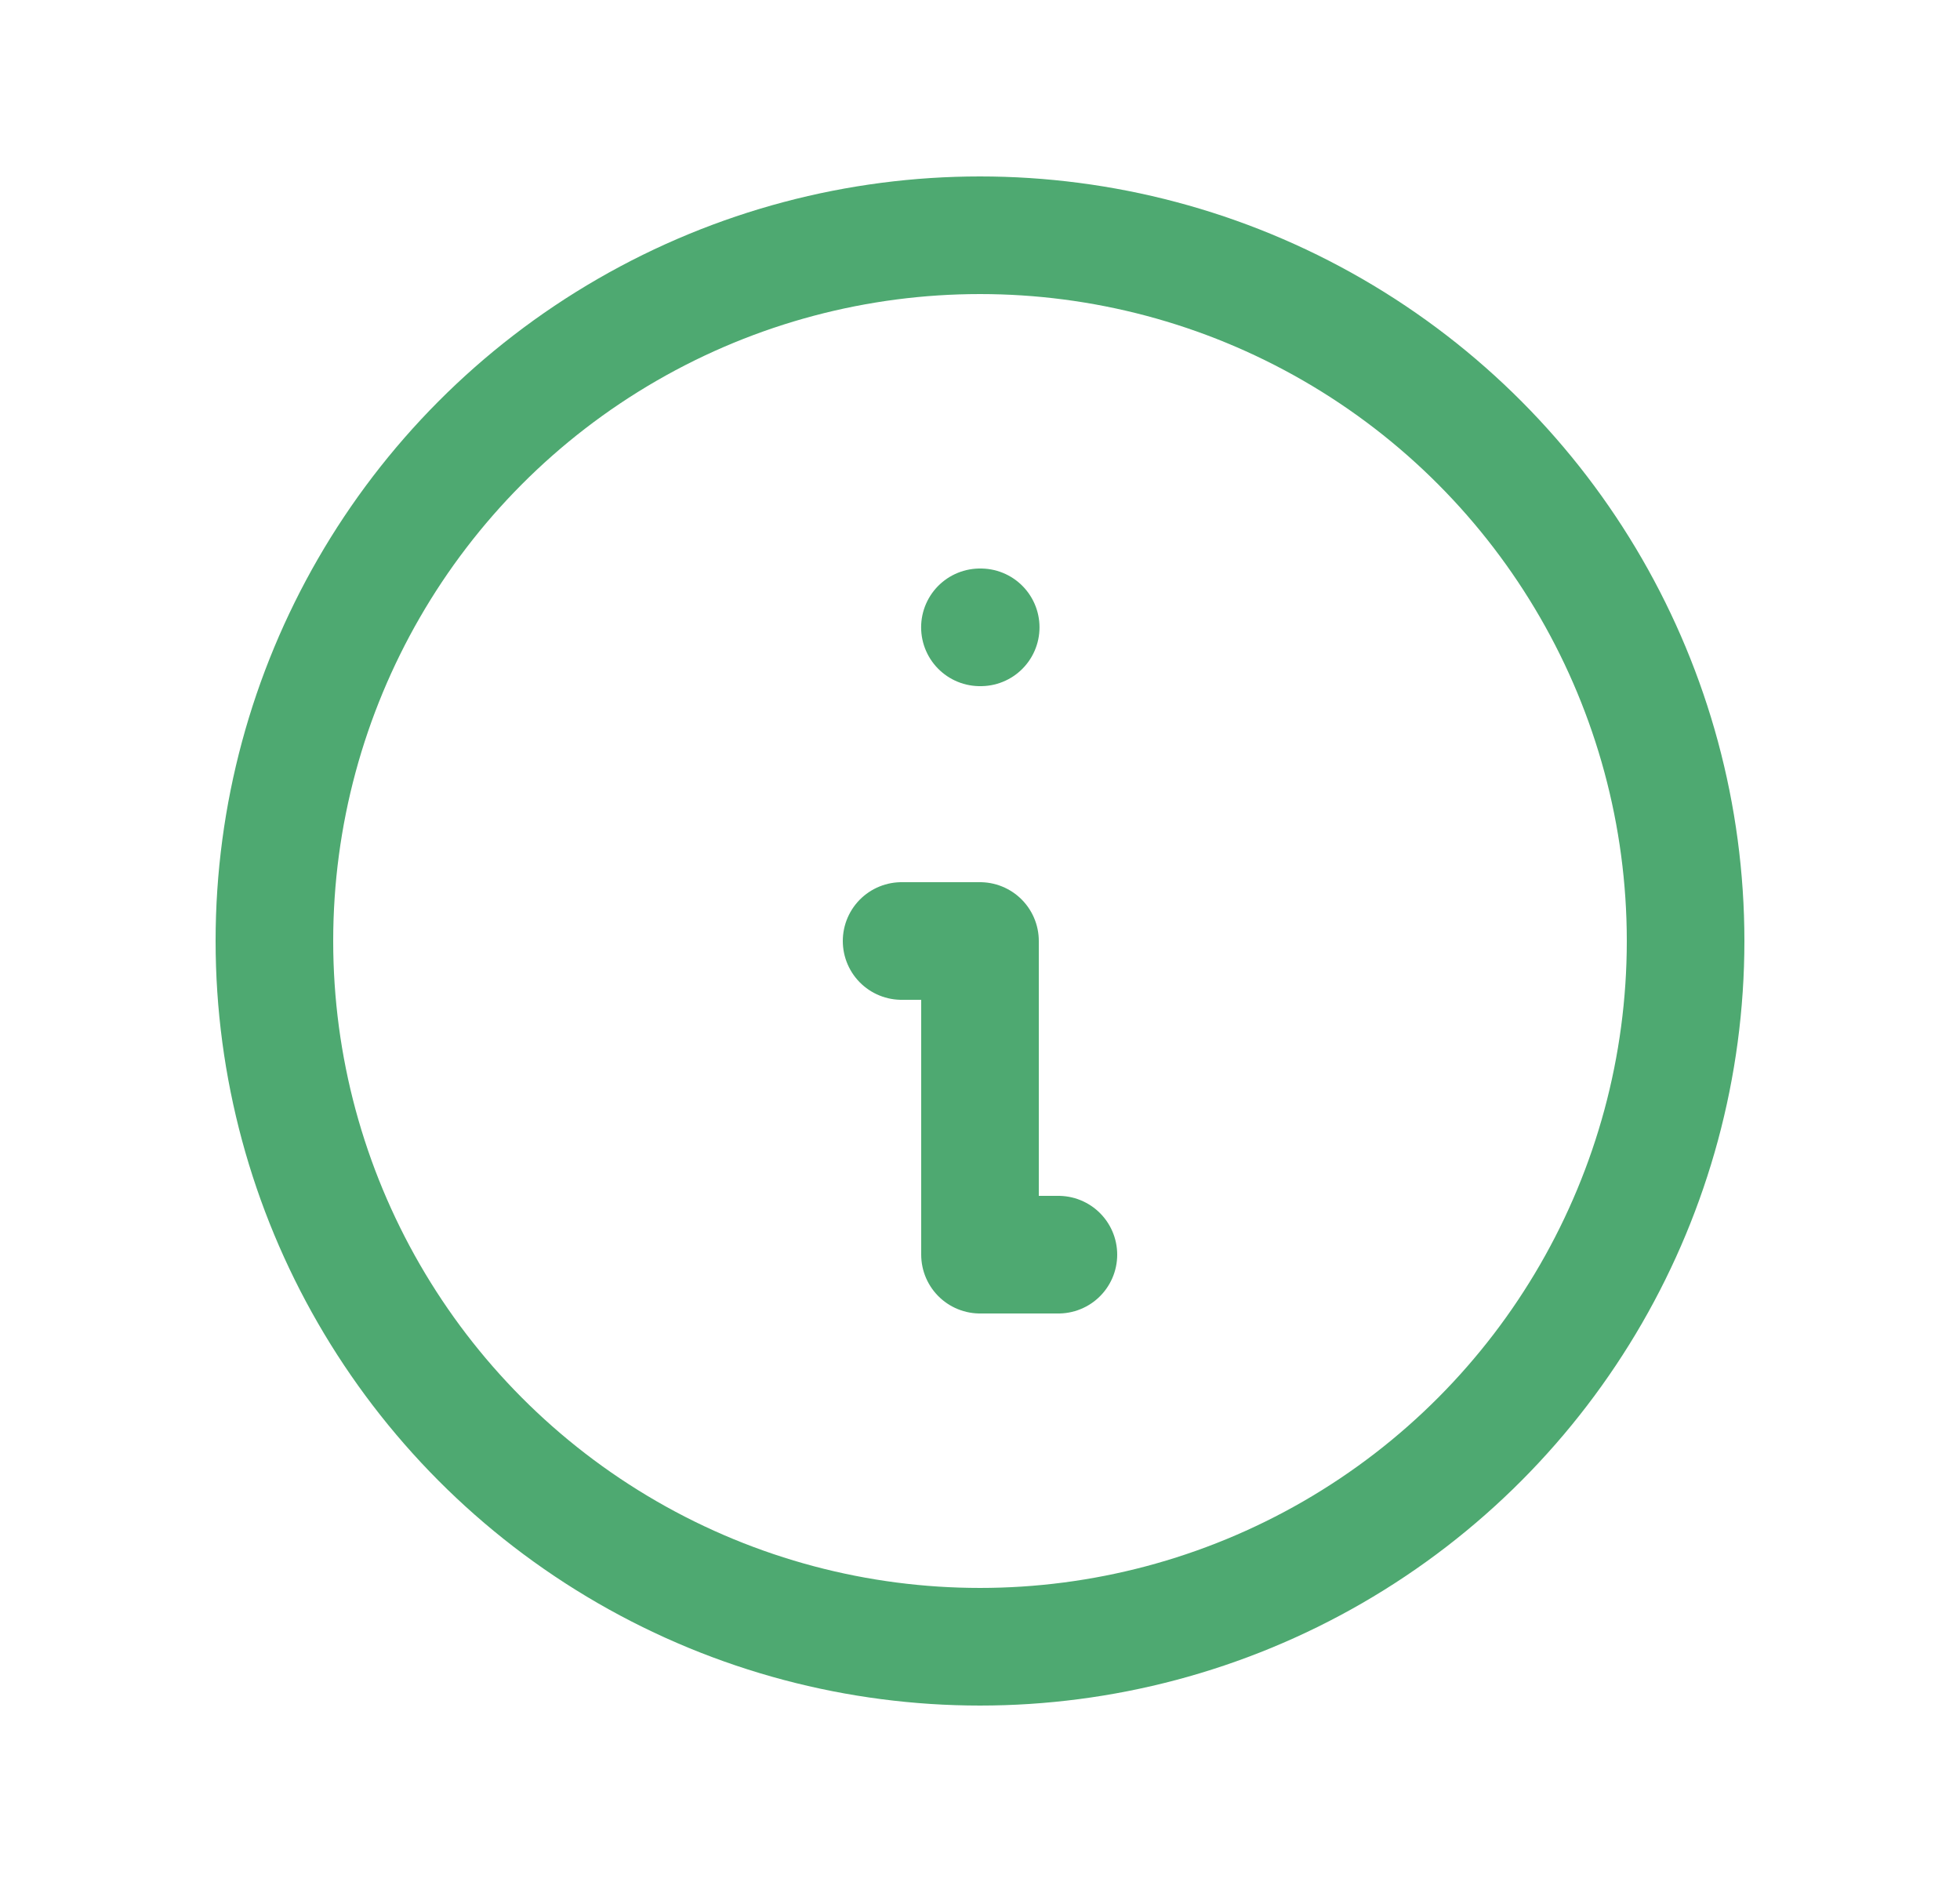 <svg width="25" height="24" viewBox="0 0 25 24" fill="none" xmlns="http://www.w3.org/2000/svg">
<circle cx="12.5" cy="12" r="9" stroke="#4EA971" stroke-width="1.5" stroke-linecap="round" stroke-linejoin="round"/>
<path d="M12.499 8H12.509" stroke="#4EA971" stroke-width="1.5" stroke-linecap="round" stroke-linejoin="round"/>
<path d="M11.5 12H12.5V16H13.5" stroke="#4EA971" stroke-width="1.5" stroke-linecap="round" stroke-linejoin="round"/>
</svg>
